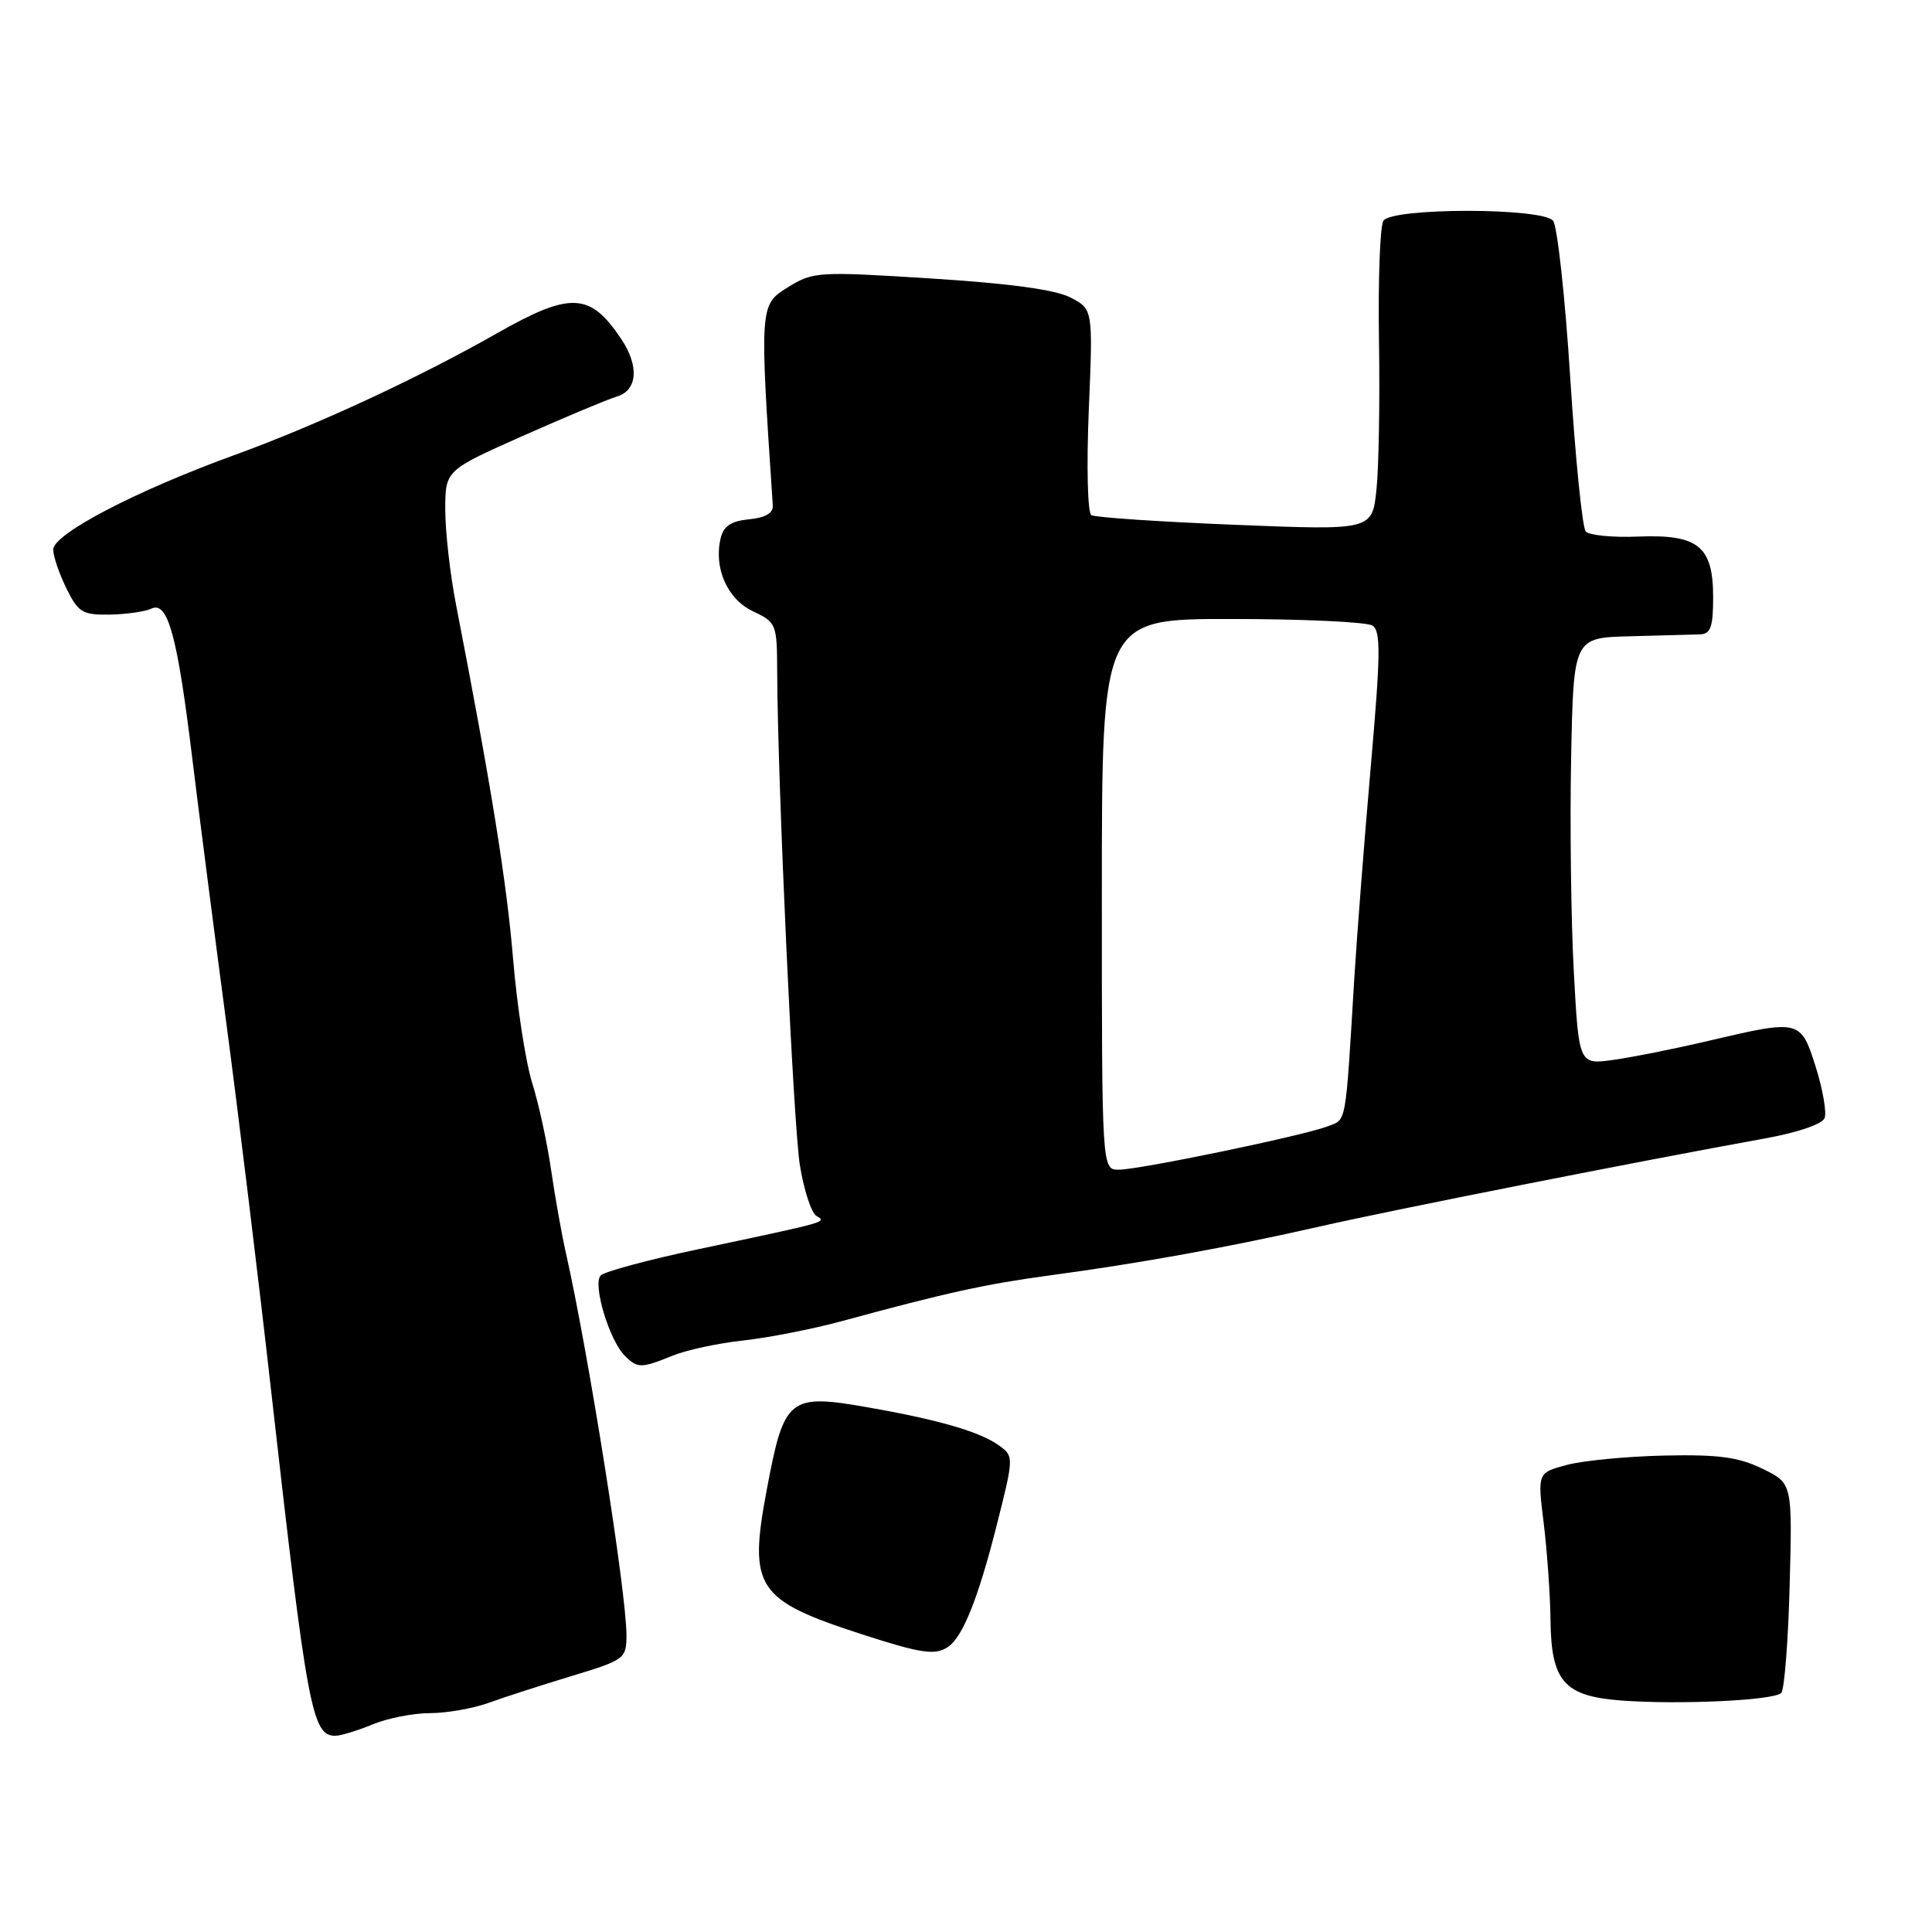 <?xml version="1.0" encoding="UTF-8" standalone="no"?>
<!DOCTYPE svg PUBLIC "-//W3C//DTD SVG 1.1//EN" "http://www.w3.org/Graphics/SVG/1.1/DTD/svg11.dtd" >
<svg xmlns="http://www.w3.org/2000/svg" xmlns:xlink="http://www.w3.org/1999/xlink" version="1.1" viewBox="0 0 256 256">
 <g >
 <path fill="currentColor"
d=" M 49.35 228.50 C 51.32 227.68 54.74 227.00 56.95 227.00 C 59.15 227.00 62.66 226.39 64.73 225.64 C 66.80 224.89 71.76 223.29 75.75 222.08 C 82.77 219.95 83.00 219.79 83.01 216.69 C 83.02 211.09 77.99 179.35 74.98 166.00 C 74.42 163.53 73.54 158.57 73.02 155.00 C 72.51 151.43 71.38 146.25 70.52 143.50 C 69.65 140.75 68.51 133.32 67.98 127.00 C 67.13 116.79 65.06 103.96 60.43 80.14 C 59.64 76.10 59.00 70.43 59.00 67.56 C 59.00 62.33 59.00 62.33 69.25 57.77 C 74.89 55.27 80.51 52.91 81.75 52.54 C 84.46 51.73 84.72 48.53 82.35 44.97 C 78.20 38.73 75.63 38.61 65.84 44.17 C 55.33 50.14 41.97 56.34 31.00 60.32 C 17.87 65.10 6.99 70.79 7.05 72.85 C 7.07 73.76 7.87 76.08 8.82 78.00 C 10.37 81.15 10.94 81.49 14.52 81.44 C 16.71 81.40 19.21 81.05 20.08 80.64 C 22.25 79.64 23.51 84.28 25.48 100.50 C 26.35 107.65 28.38 123.40 29.98 135.50 C 31.59 147.60 34.28 169.65 35.95 184.50 C 40.69 226.44 41.35 230.00 44.41 230.00 C 45.15 230.00 47.37 229.32 49.35 228.50 Z  M 236.03 224.32 C 236.44 223.87 236.95 217.43 237.14 210.01 C 237.50 196.53 237.50 196.53 233.50 194.60 C 230.33 193.06 227.64 192.71 220.50 192.87 C 215.55 192.98 209.75 193.54 207.61 194.11 C 203.72 195.15 203.72 195.15 204.55 201.83 C 205.00 205.50 205.41 211.27 205.45 214.66 C 205.54 222.82 207.26 224.76 214.86 225.33 C 222.62 225.90 235.10 225.31 236.03 224.32 Z  M 125.61 218.23 C 127.54 216.96 129.62 211.79 132.03 202.25 C 134.34 193.14 134.35 192.97 132.44 191.58 C 129.92 189.74 124.62 188.18 115.16 186.51 C 104.53 184.63 103.91 185.13 101.62 197.29 C 99.14 210.42 100.19 212.01 114.23 216.56 C 122.09 219.10 123.90 219.37 125.61 218.23 Z  M 89.13 179.63 C 90.98 178.88 95.20 177.97 98.50 177.62 C 101.80 177.26 107.65 176.11 111.50 175.07 C 125.38 171.29 130.64 170.14 139.00 169.01 C 151.01 167.40 162.82 165.26 175.00 162.49 C 184.77 160.27 216.95 153.91 233.87 150.85 C 238.16 150.08 241.47 148.95 241.77 148.15 C 242.06 147.40 241.53 144.36 240.60 141.39 C 238.61 135.10 238.51 135.07 226.50 137.89 C 222.10 138.93 216.41 140.07 213.85 140.43 C 209.21 141.09 209.21 141.09 208.54 128.80 C 208.17 122.03 208.01 109.30 208.18 100.50 C 208.50 84.50 208.50 84.50 216.00 84.31 C 220.12 84.20 224.29 84.09 225.25 84.06 C 226.67 84.01 227.00 83.08 227.00 79.15 C 227.00 72.37 225.03 70.78 217.06 71.10 C 213.70 71.24 210.58 70.93 210.12 70.43 C 209.67 69.92 208.74 60.73 208.06 50.00 C 207.38 39.27 206.35 29.94 205.79 29.25 C 204.35 27.50 184.44 27.50 183.31 29.25 C 182.86 29.94 182.60 37.02 182.72 45.00 C 182.85 52.98 182.70 61.92 182.39 64.88 C 181.82 70.27 181.82 70.27 163.66 69.54 C 153.68 69.14 145.10 68.56 144.61 68.26 C 144.11 67.95 143.96 61.83 144.27 54.33 C 144.83 40.97 144.83 40.97 141.84 39.42 C 139.84 38.38 133.71 37.55 123.36 36.90 C 108.34 35.95 107.75 35.99 104.36 38.09 C 100.65 40.38 100.64 40.59 102.40 66.97 C 102.47 67.99 101.42 68.60 99.25 68.81 C 96.88 69.04 95.87 69.71 95.49 71.31 C 94.55 75.28 96.38 79.40 99.77 81.00 C 102.87 82.46 102.96 82.68 102.98 89.00 C 103.05 104.01 105.12 148.95 105.99 154.42 C 106.52 157.68 107.50 160.69 108.17 161.11 C 109.54 161.95 110.07 161.81 92.52 165.53 C 85.93 166.92 80.11 168.49 79.60 169.00 C 78.49 170.11 80.72 177.58 82.78 179.63 C 84.47 181.33 84.94 181.33 89.13 179.63 Z  M 146.00 118.50 C 146.00 82.00 146.00 82.00 163.25 82.02 C 172.74 82.02 181.11 82.42 181.85 82.89 C 182.98 83.60 182.94 86.66 181.63 101.62 C 180.77 111.45 179.80 124.00 179.46 129.50 C 178.25 149.46 178.46 148.28 175.88 149.26 C 172.59 150.51 151.01 154.98 148.25 154.99 C 146.00 155.00 146.00 155.00 146.00 118.50 Z "/>
</g>
</svg>